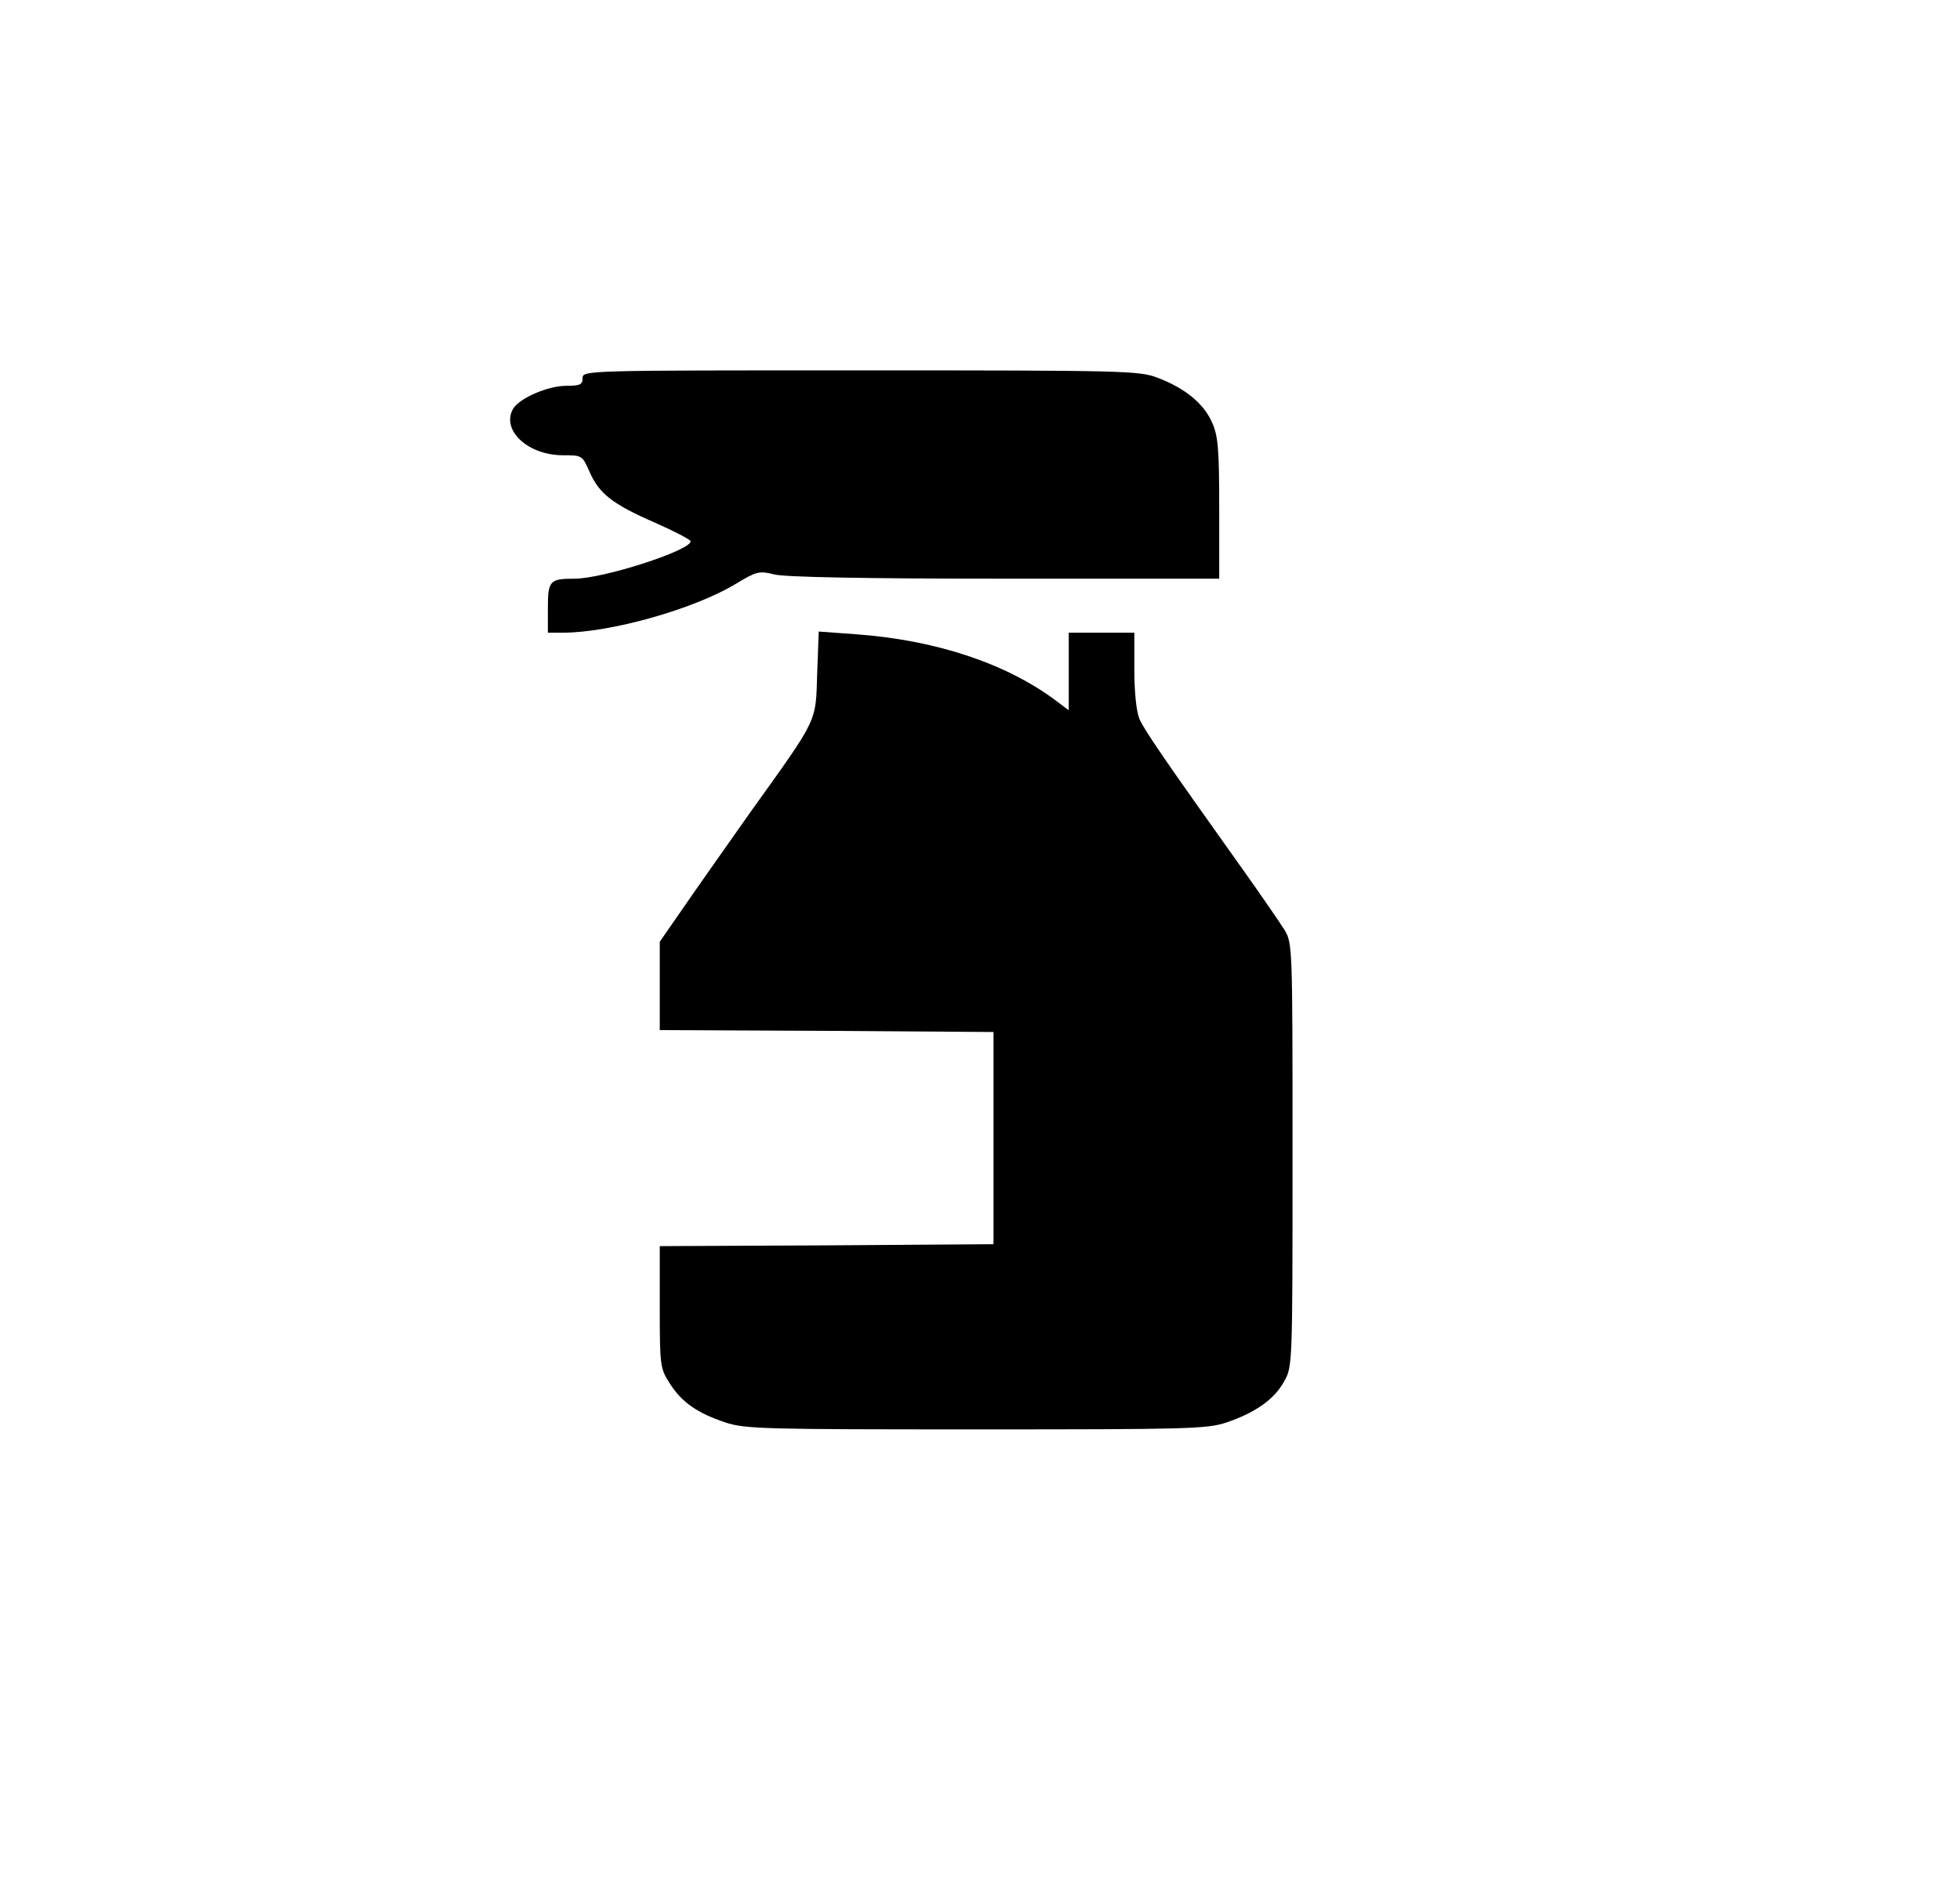 <?xml version="1.0" standalone="no"?>
<!DOCTYPE svg PUBLIC "-//W3C//DTD SVG 20010904//EN"
 "http://www.w3.org/TR/2001/REC-SVG-20010904/DTD/svg10.dtd">
<svg version="1.0" xmlns="http://www.w3.org/2000/svg"
 width="508pt" height="491pt" viewBox="0 0 508 491"
 preserveAspectRatio="xMidYMid meet">

<g transform="translate(0,491) scale(0.1,-0.1)"
fill="#000000" stroke="none">
<path d="M1510 3930 c0 -17 -7 -20 -42 -20 -49 0 -124 -33 -139 -61 -29 -55
39 -118 128 -119 52 0 52 0 71 -43 25 -57 60 -84 170 -132 50 -22 92 -44 92
-48 0 -24 -227 -97 -301 -97 -64 0 -69 -5 -69 -76 l0 -64 38 0 c124 0 340 61
448 126 55 33 61 35 101 25 27 -7 239 -11 597 -11 l556 0 0 183 c0 156 -3 188
-19 223 -22 49 -70 88 -141 115 -48 18 -84 19 -770 19 -713 0 -720 0 -720 -20z"/>
<path d="M2118 3164 c-4 -128 4 -112 -173 -359 -62 -88 -141 -200 -174 -248
l-61 -88 0 -114 0 -115 433 -2 432 -3 0 -275 0 -275 -432 -3 -433 -2 0 -158
c0 -153 1 -159 26 -198 31 -49 72 -77 144 -101 51 -17 101 -18 650 -18 547 0
599 1 649 18 74 25 124 60 149 106 22 38 22 43 22 587 0 542 0 549 -21 584
-12 19 -60 89 -107 155 -203 285 -256 362 -269 392 -8 20 -13 70 -13 128 l0
95 -85 0 -85 0 0 -101 0 -100 -32 24 c-129 97 -312 158 -520 173 l-96 7 -4
-109z"/>
</g>
</svg>
